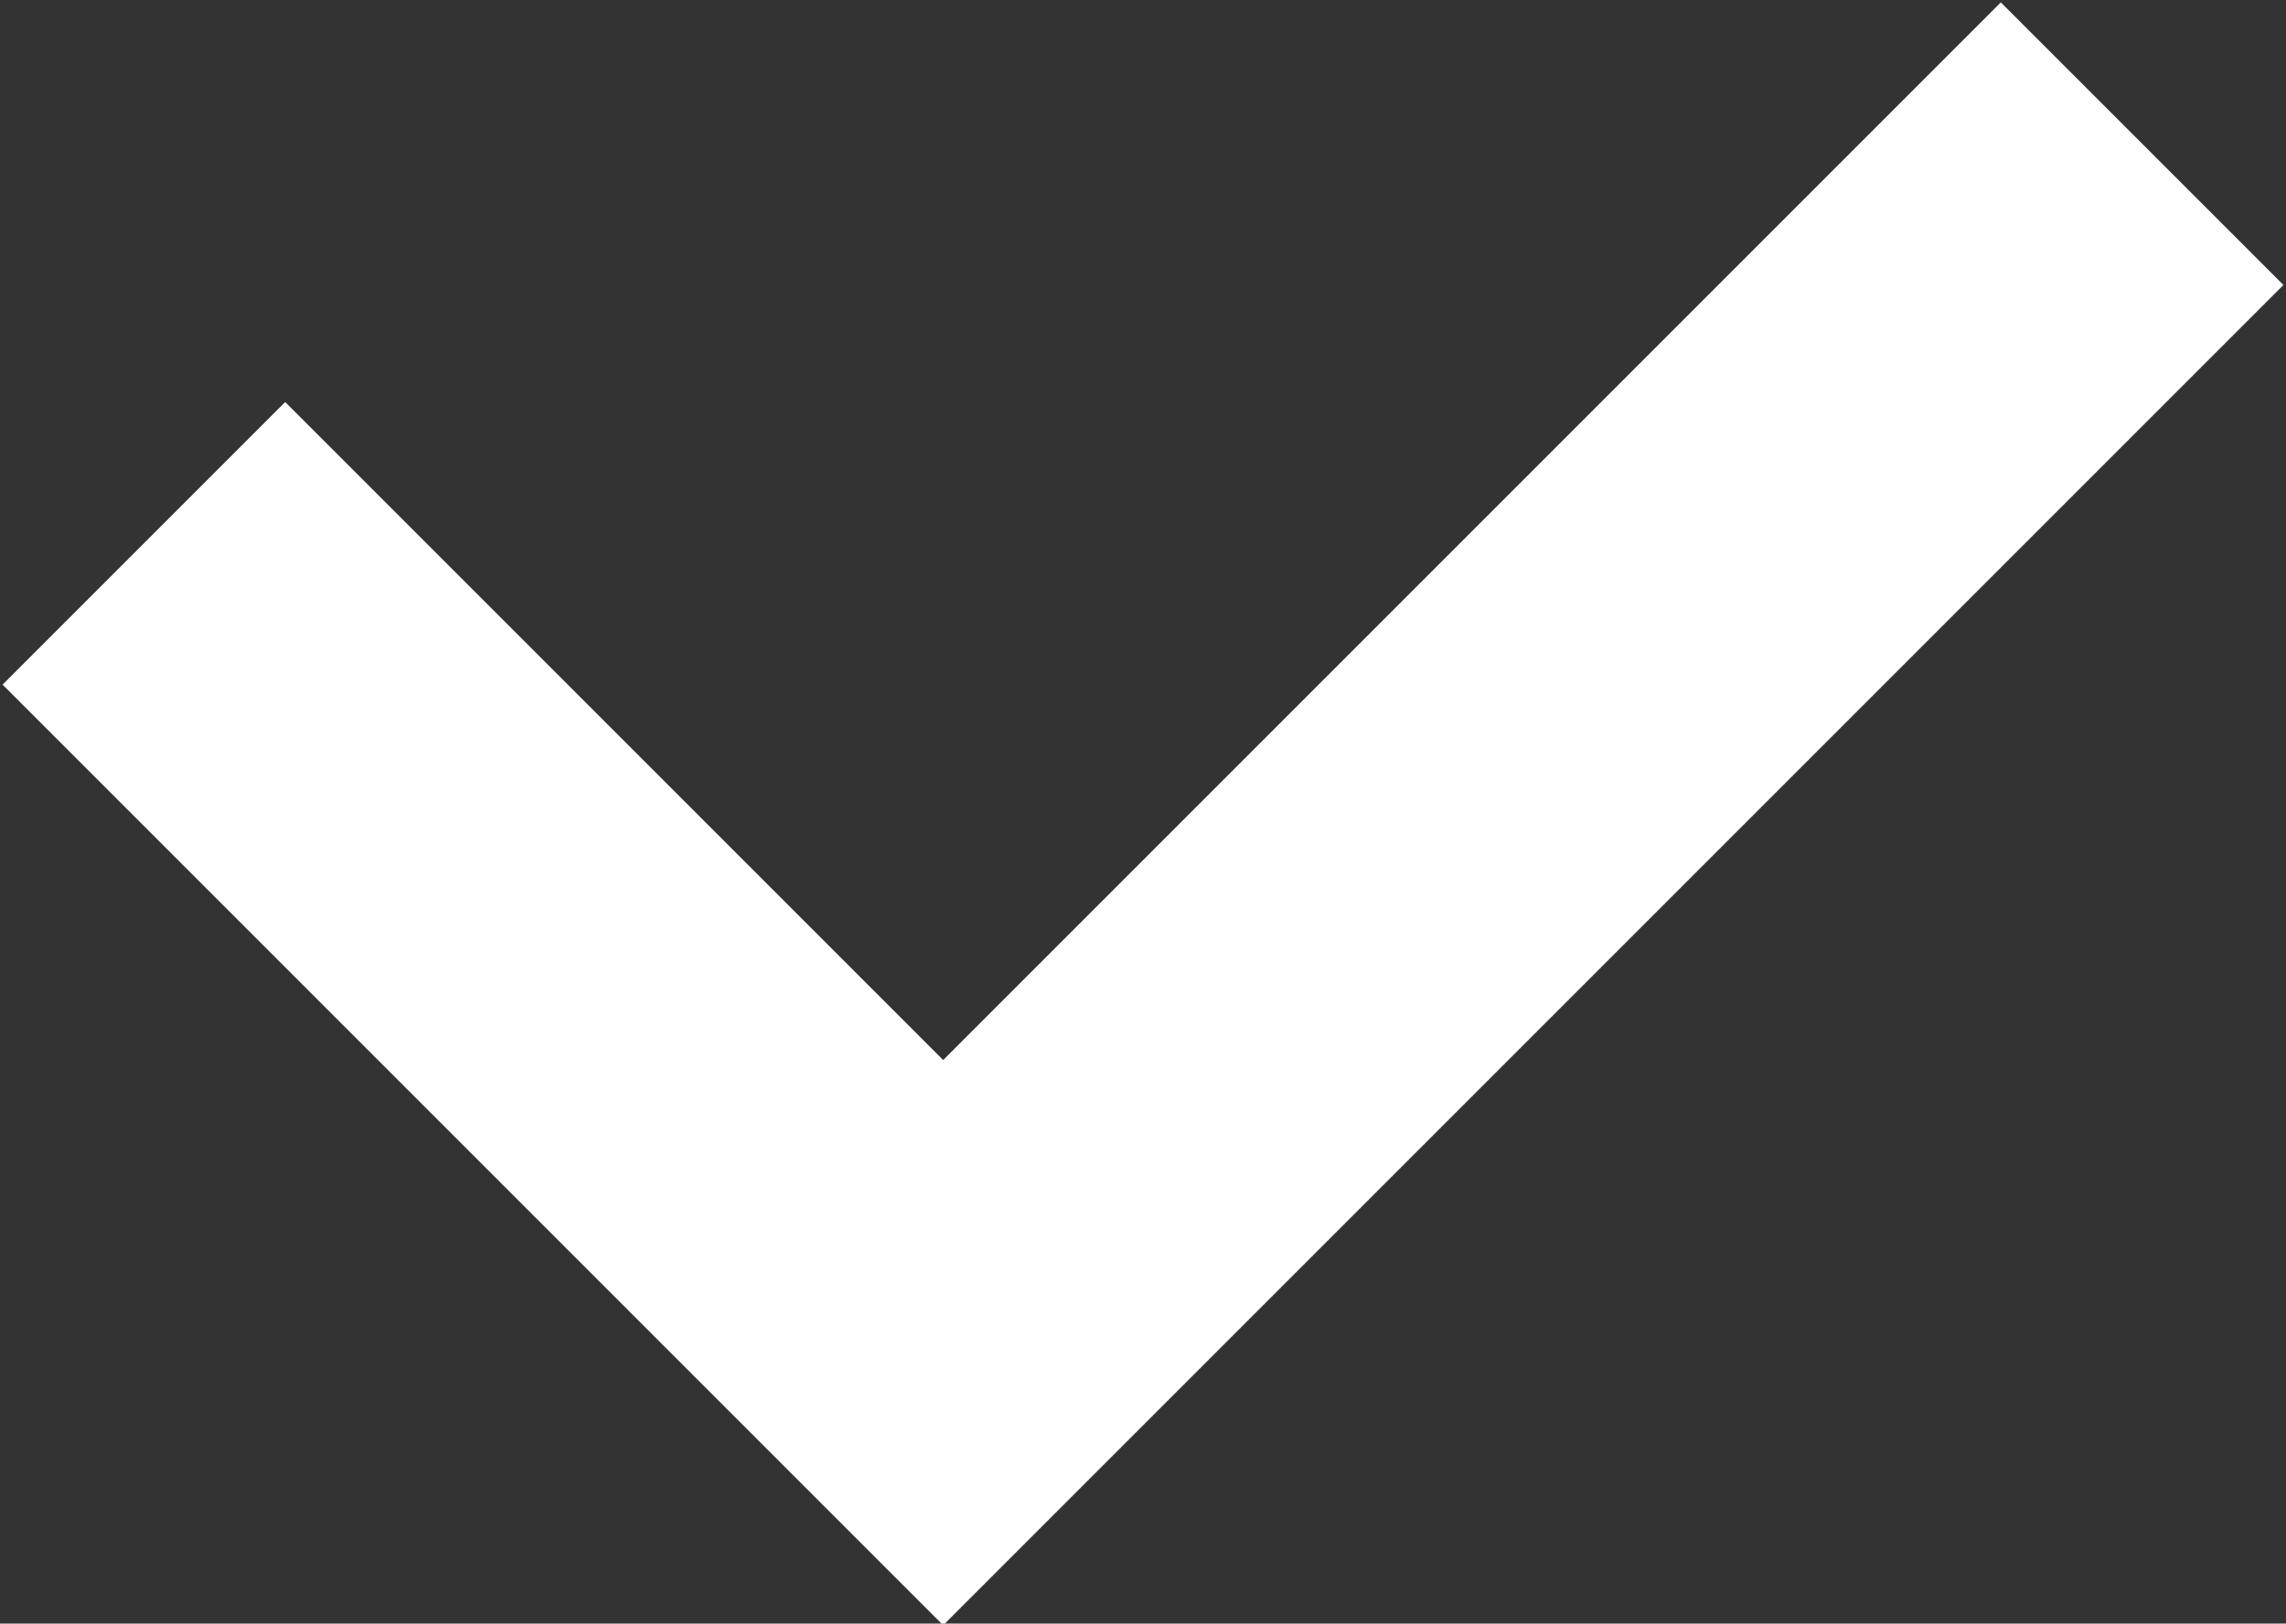 <svg xmlns="http://www.w3.org/2000/svg" width="11.44" height="8.125" viewBox="0 0 11.44 8.125">
  <rect x="0" y="0" width="11.44" height="8.125" fill="#333333" stroke="none"/>
<defs>
    <style>
      .cls-1 {
        fill: none;
        stroke: #fff;
        stroke-width: 2px;
        fill-rule: evenodd;
      }
    </style>
  </defs>
  <path id="勾" class="cls-1" d="M5369,335l4,4,6-6" transform="translate(-5368.28 -332.281)"/>
</svg>
